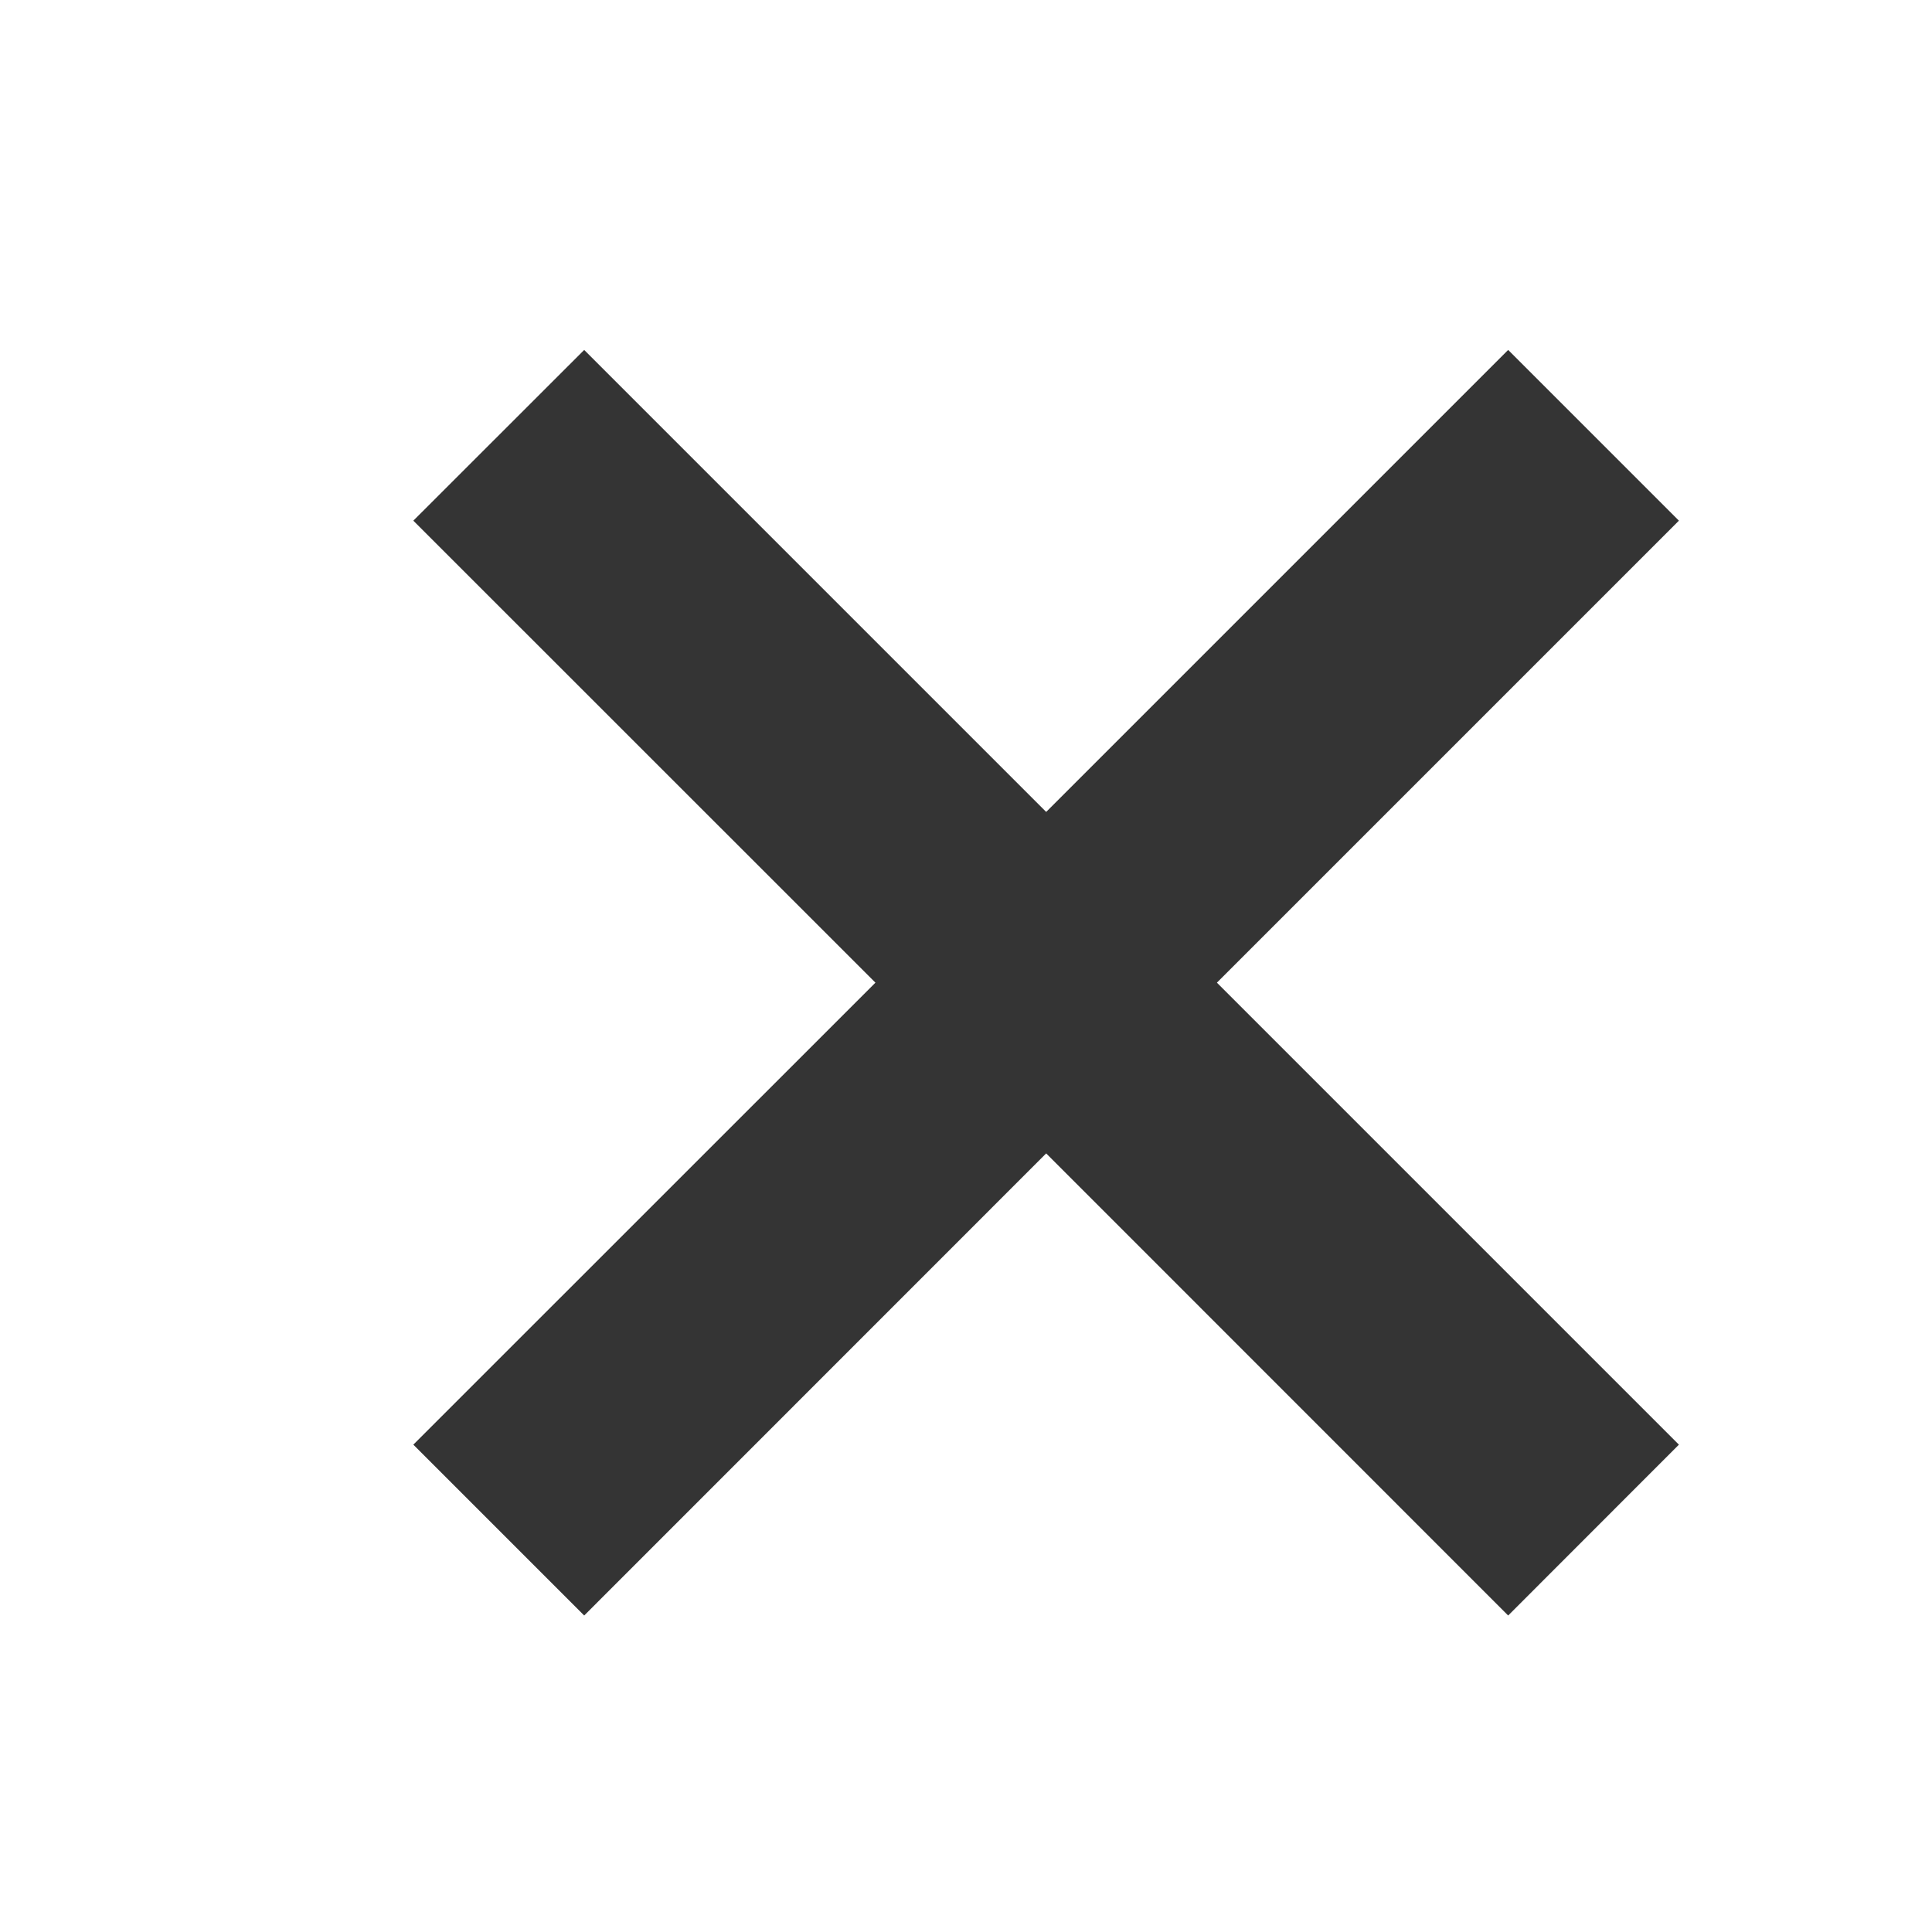 <svg xmlns="http://www.w3.org/2000/svg" width="16" height="16" viewBox="0 0 16 16" fill="none">
  <path fill-rule="evenodd" clip-rule="evenodd" d="M7.25 8.138L3.423 4.312L4.838 2.898L8.664 6.724L12.49 2.898L13.904 4.312L10.078 8.138L13.904 11.964L12.49 13.379L8.664 9.552L4.838 13.379L3.423 11.964L7.25 8.138Z" fill="#343434"/>
</svg>